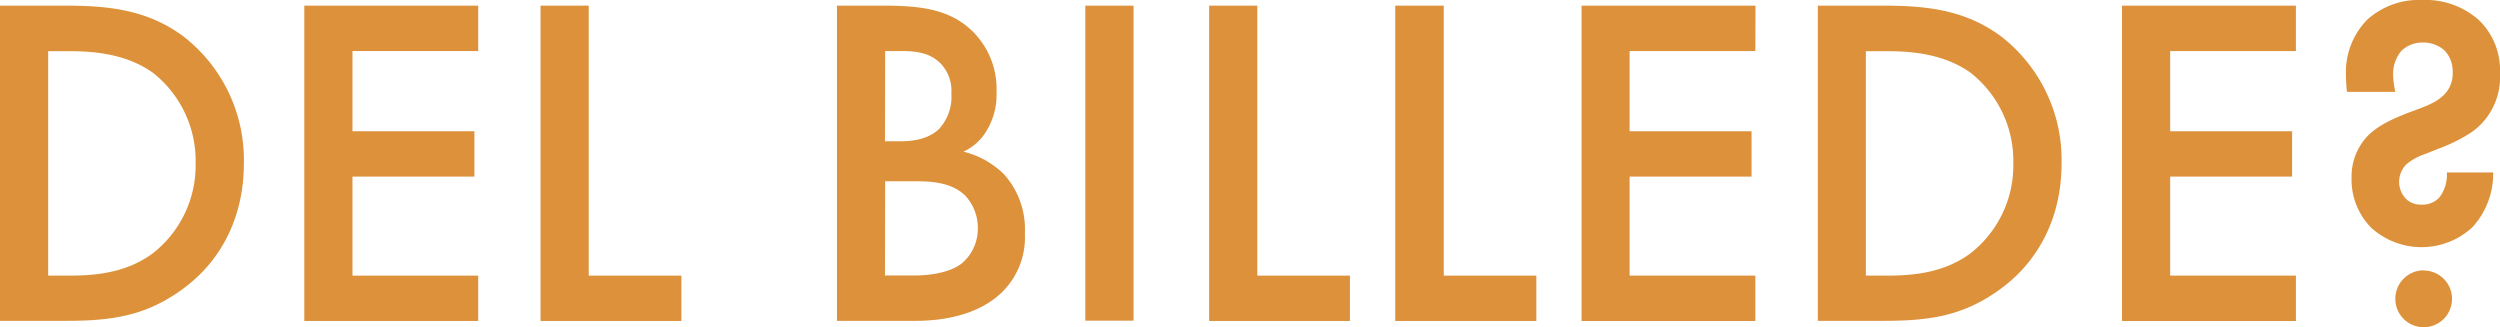 <svg xmlns="http://www.w3.org/2000/svg" width="380.95" height="49.83" viewBox="0 0 380.95 49.83">
  <defs>
    <style>
      .cls-1 {
        fill: #dc913a;
      }
    </style>
  </defs>
  <title>del_billede</title>
  <g id="Layer_2" data-name="Layer 2">
    <g id="Layer_1-2" data-name="Layer 1">
      <g>
        <path class="cls-1" d="M10.08.86c6.7,0,12.53.72,17.86,4.68a23.8,23.8,0,0,1,9.22,19.37c0,8-3.32,14.91-9.65,19.37-5.62,4-10.88,4.61-17.57,4.61H0V.86ZM7.34,42h3.17c3.6,0,8.57-.29,12.75-3.38a17,17,0,0,0,6.55-13.69,17.1,17.1,0,0,0-6.48-13.82c-4.18-3-9.29-3.31-12.82-3.31H7.34Z"/>
        <path class="cls-1" d="M72.87,7.78H53.71V20H72.29v6.91H53.71V42H72.87v6.91H46.37V.86h26.5Z"/>
        <path class="cls-1" d="M89.71.86V42h14.12v6.91H82.37V.86Z"/>
        <path class="cls-1" d="M134.78.86c6.2,0,10.08.8,13.25,3.75a12.33,12.33,0,0,1,3.82,9.5,10.48,10.48,0,0,1-1.44,5.69,7.94,7.94,0,0,1-3.6,3.31A13.26,13.26,0,0,1,153,26.57a12.52,12.52,0,0,1,3.17,9A11.73,11.73,0,0,1,153,44.21c-3.82,4-9.79,4.68-13.46,4.68h-12V.86Zm.07,20.67h2.24c1.8,0,4.25-.22,6-1.87a7.29,7.29,0,0,0,1.88-5.47,6,6,0,0,0-1.73-4.61c-1.66-1.59-3.75-1.8-5.83-1.8h-2.53Zm0,20.45h4.47c2.09,0,5.4-.36,7.27-1.87A6.89,6.89,0,0,0,149,34.78a7.16,7.16,0,0,0-1.95-5c-2-1.95-5-2.16-7.56-2.16h-4.61Z"/>
        <path class="cls-1" d="M172.73.86v48h-7.35V.86Z"/>
        <path class="cls-1" d="M191.59.86V42H205.7v6.91H184.25V.86Z"/>
        <path class="cls-1" d="M220,.86V42h14.11v6.91H212.61V.86Z"/>
        <path class="cls-1" d="M267.48,7.78H248.32V20H266.9v6.91H248.32V42h19.16v6.91H241V.86h26.5Z"/>
        <path class="cls-1" d="M287.06.86c6.7,0,12.53.72,17.86,4.68a23.8,23.8,0,0,1,9.22,19.37c0,8-3.32,14.91-9.65,19.37-5.62,4-10.88,4.61-17.57,4.61H277V.86ZM284.32,42h3.17c3.6,0,8.57-.29,12.75-3.38a17,17,0,0,0,6.55-13.69,17.1,17.1,0,0,0-6.48-13.82c-4.18-3-9.29-3.31-12.82-3.31h-3.17Z"/>
        <path class="cls-1" d="M349.85,7.78H330.69V20h18.58v6.91H330.69V42h19.16v6.91h-26.5V.86h26.5Z"/>
        <path class="cls-1" d="M357.62,14c-.14-1.66-.14-2.23-.14-2.45A11.41,11.41,0,0,1,360.72,3a11.75,11.75,0,0,1,8.42-3,12.15,12.15,0,0,1,8.71,3.17,10.66,10.66,0,0,1,3.1,8.06,10.25,10.25,0,0,1-4.25,8.86,24.06,24.06,0,0,1-5,2.52l-2.16.86a8.67,8.67,0,0,0-2.88,1.59,3.78,3.78,0,0,0-1.08,2.59,3.68,3.68,0,0,0,1.22,2.81,3.2,3.2,0,0,0,2.16.72,3.5,3.5,0,0,0,2.74-1.08,5.65,5.65,0,0,0,1.15-3.82h7.06a12.07,12.07,0,0,1-3.17,8.35,11.42,11.42,0,0,1-15.41.08,10.47,10.47,0,0,1-3-7.64,9,9,0,0,1,2.3-6.19c1.66-1.8,4.25-2.88,6.27-3.67,1.87-.72,3.89-1.3,5.26-2.52a4.52,4.52,0,0,0,1.58-3.6,4.62,4.62,0,0,0-1.23-3.39,4.86,4.86,0,0,0-3.31-1.22,4.59,4.59,0,0,0-3.31,1.3,5.53,5.53,0,0,0-1.22,3.81A13,13,0,0,0,365,14Zm11.66,27.22A4.32,4.32,0,1,1,365,45.51,4.33,4.33,0,0,1,369.28,41.19Z"/>
      </g>
    </g>
  </g>
</svg>
